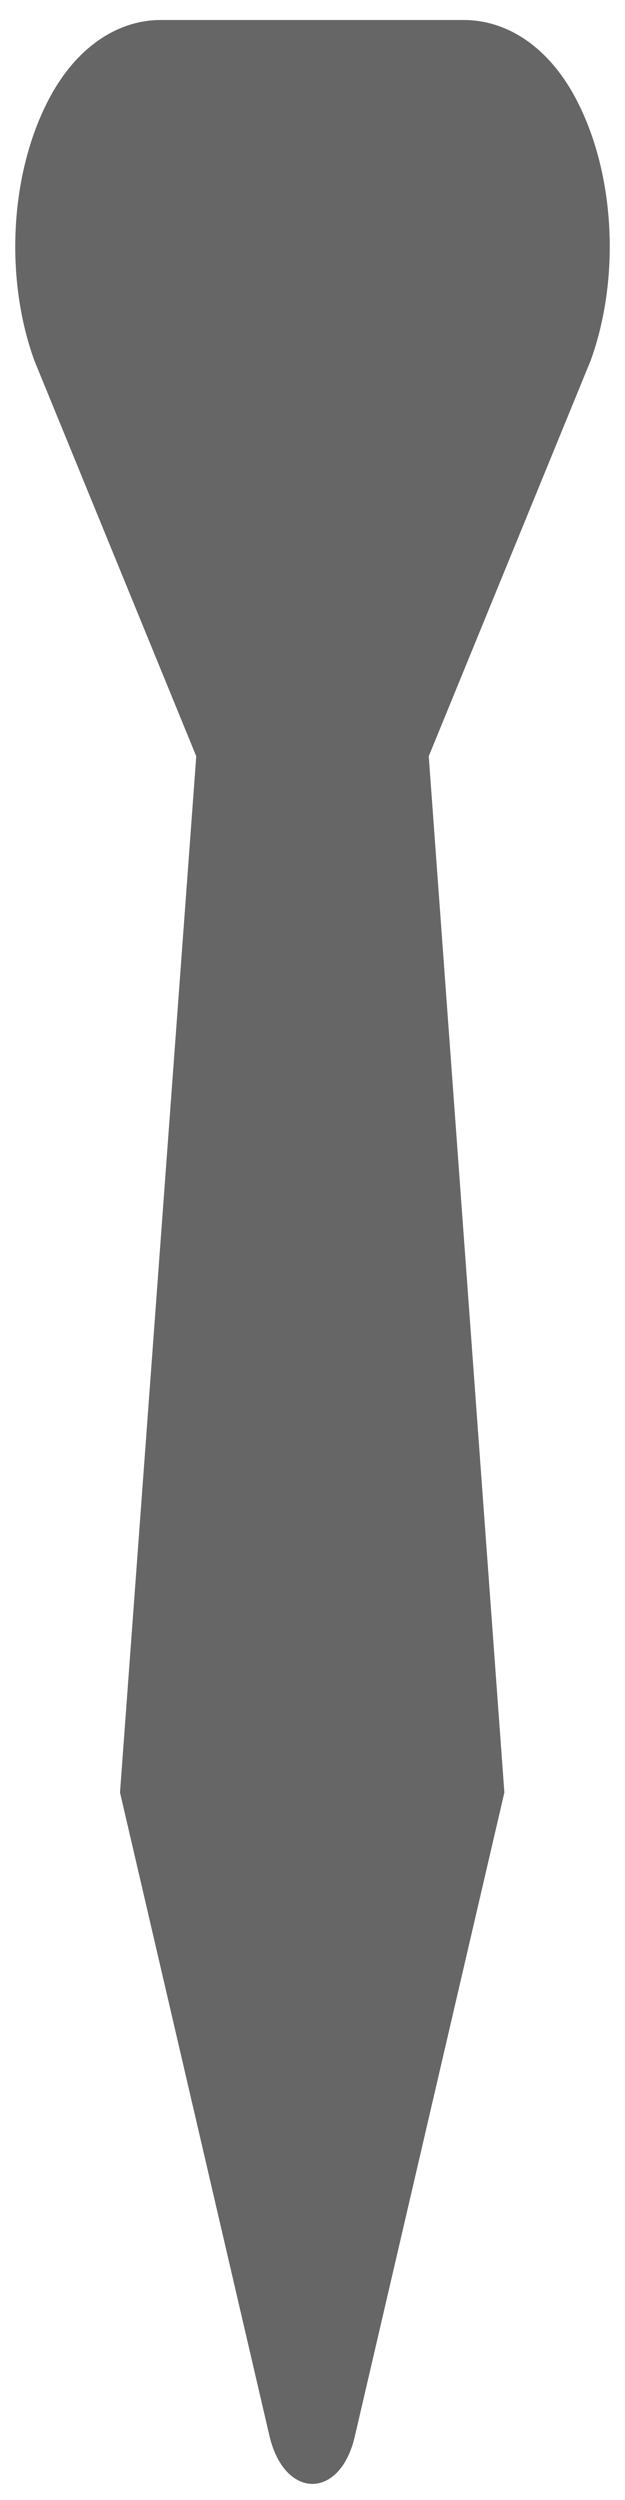 ﻿<?xml version="1.0" encoding="utf-8"?>
<svg version="1.1" xmlns:xlink="http://www.w3.org/1999/xlink" width="1px" height="4px" xmlns="http://www.w3.org/2000/svg">
  <g transform="matrix(1 0 0 1 -37 -376 )">
    <path d="M 0.945 0.577  C 0.994 0.442  0.984 0.268  0.916 0.148  C 0.872 0.071  0.808 0.032  0.742 0.032  L 0.257 0.032  C 0.192 0.032  0.128 0.071  0.084 0.148  C 0.016 0.268  0.006 0.442  0.055 0.577  L 0.314 1.21  L 0.192 2.868  L 0.431 3.897  C 0.455 4  0.545 4  0.568 3.897  L 0.807 2.868  L 0.686 1.21  L 0.945 0.577  Z " fill-rule="nonzero" fill="#666666" stroke="none" transform="matrix(1 0 0 1 37 376 )" />
  </g>
</svg>